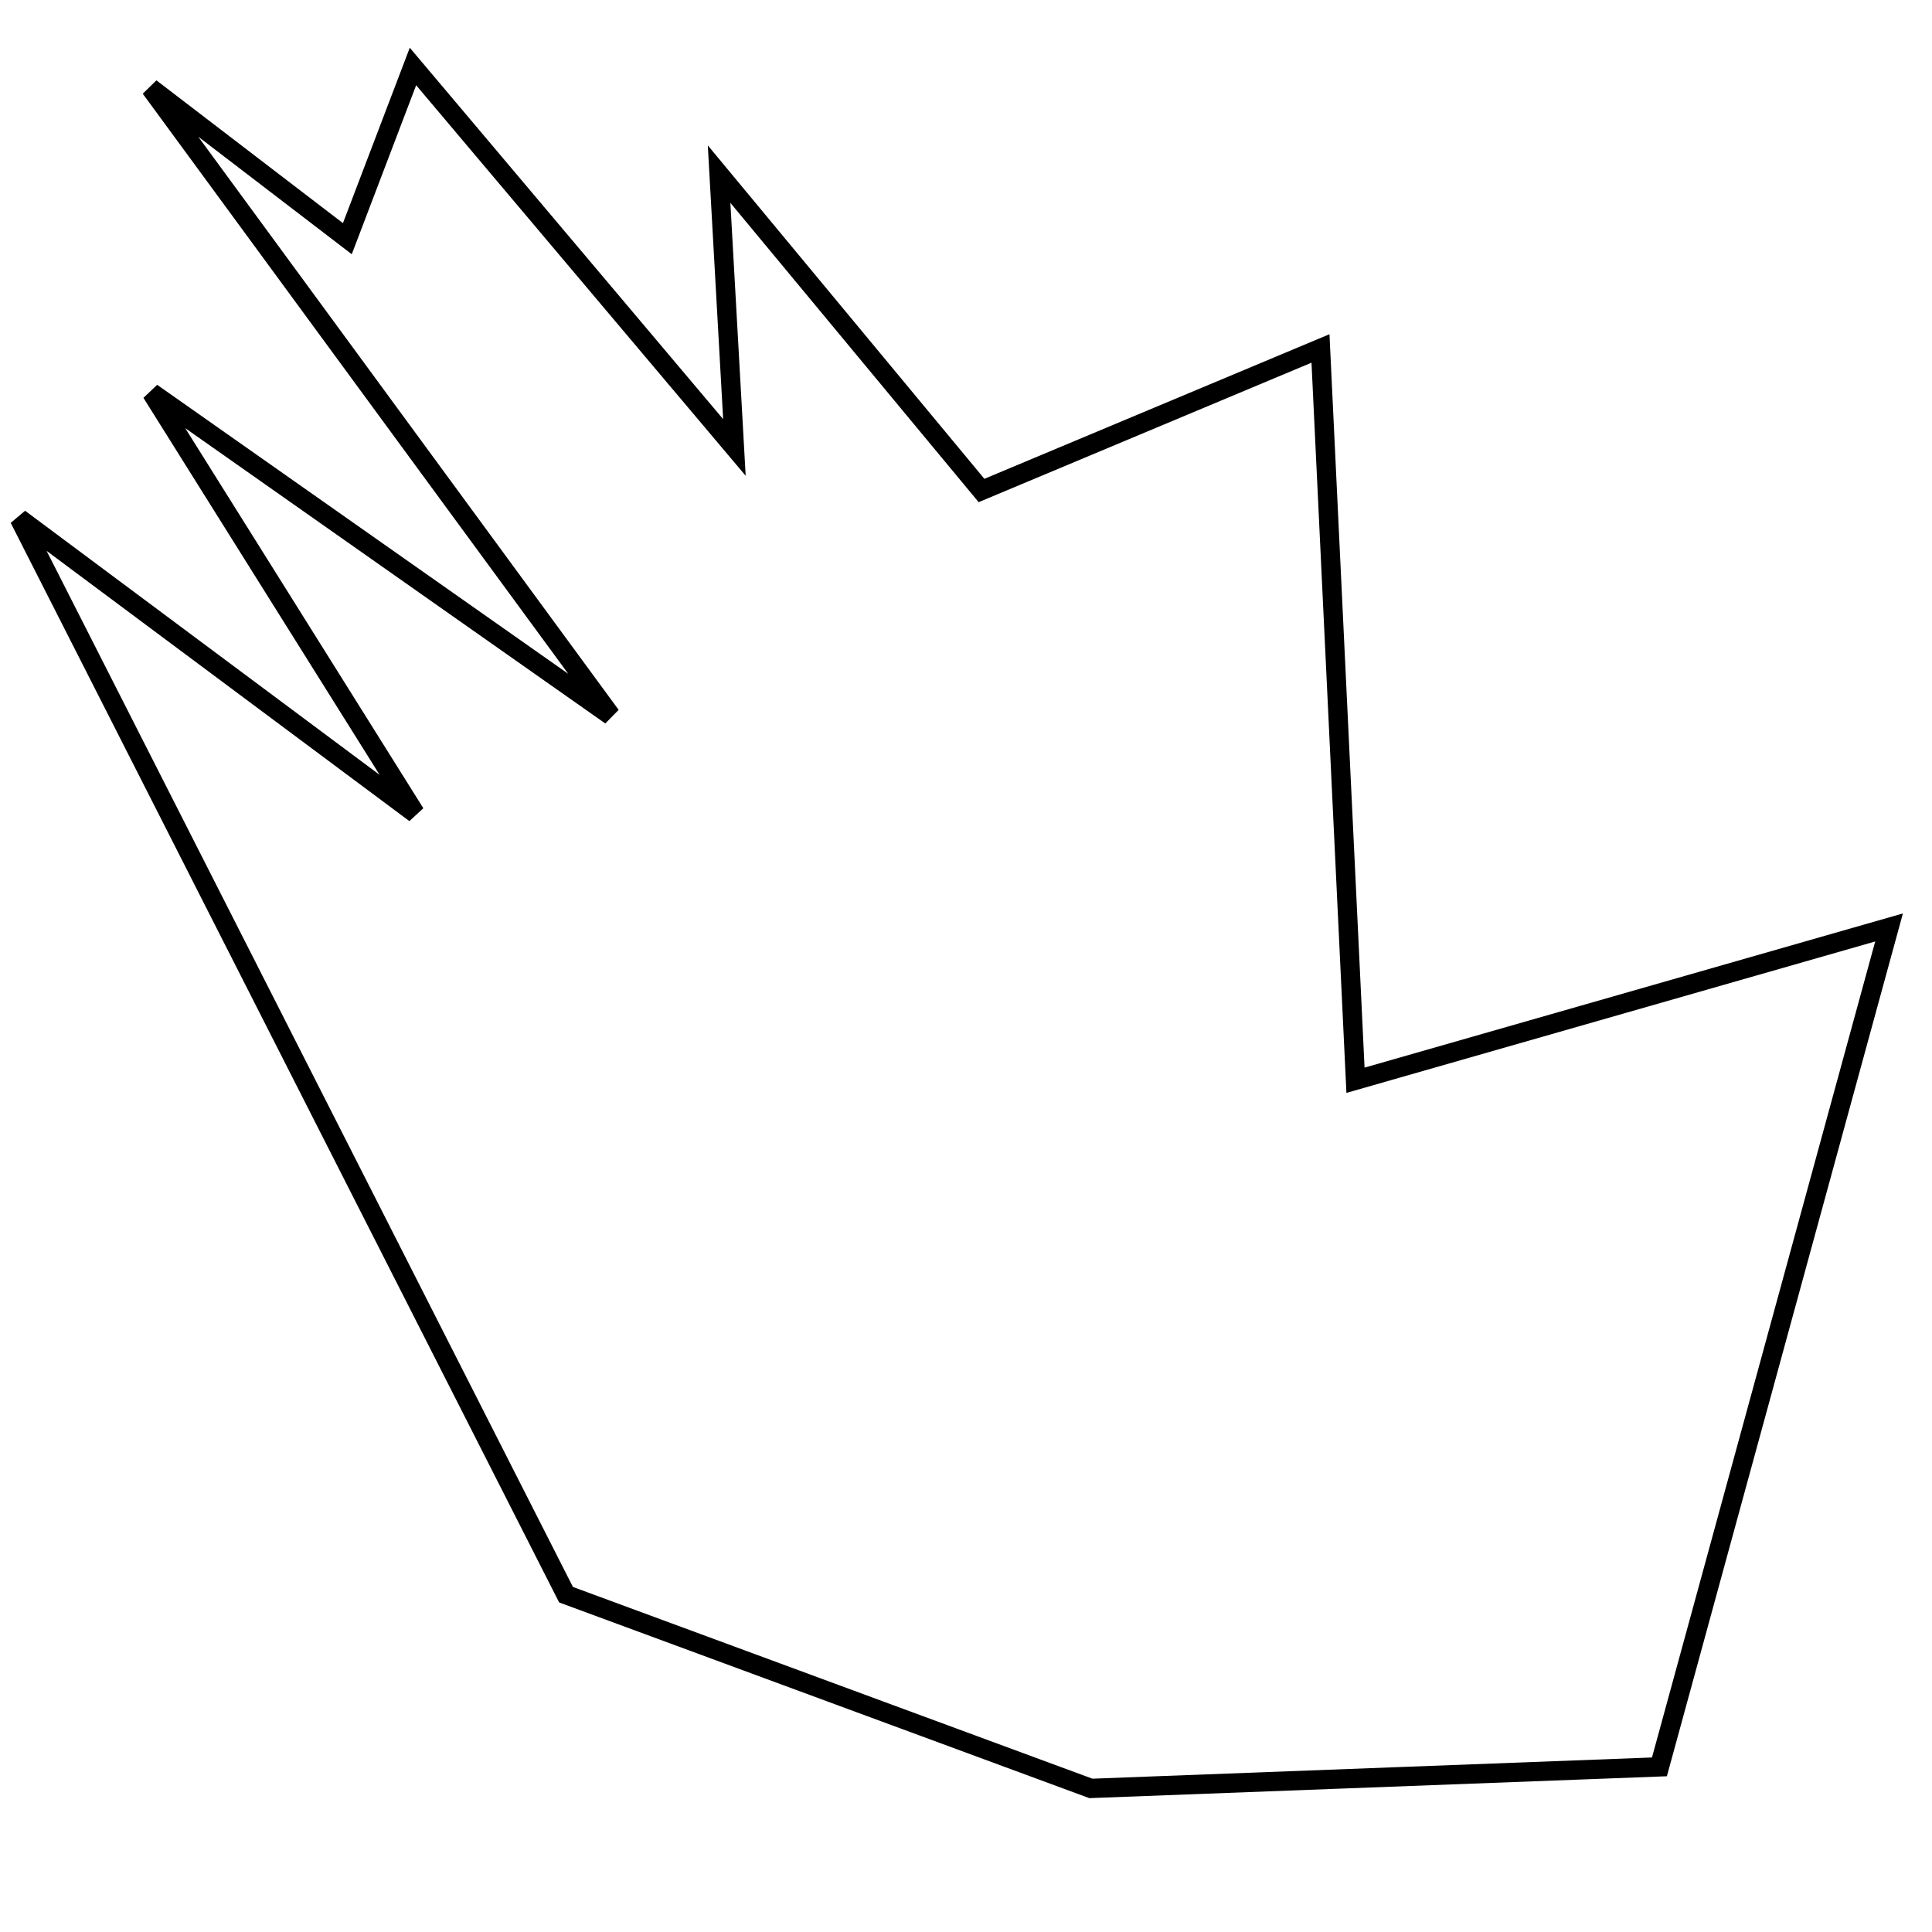 <?xml version="1.0" encoding="utf-8"?>
<!-- Generator: Adobe Illustrator 15.0.0, SVG Export Plug-In . SVG Version: 6.00 Build 0)  -->
<!DOCTYPE svg PUBLIC "-//W3C//DTD SVG 1.1//EN" "http://www.w3.org/Graphics/SVG/1.1/DTD/svg11.dtd">
<svg version="1.1" id="Layer_1" xmlns="http://www.w3.org/2000/svg" xmlns:xlink="http://www.w3.org/1999/xlink" x="0px" y="0px"
	 width="100px" height="100px" viewBox="0 0 100 100" enable-background="new 0 0 100 100" xml:space="preserve">
<polygon fill="none" stroke="#000000" points="1,26.837 21.488,42.099 7.848,20.327 31.618,37.038 7.792,4.555 17.979,12.354 
	21.375,3.441 38.013,23.16 37.22,9.012 50.803,25.388 68.348,18.036 70.16,55.914 97.777,48.005 85.892,91.453 56.463,92.568 
	29.298,82.541 "/>
</svg>
